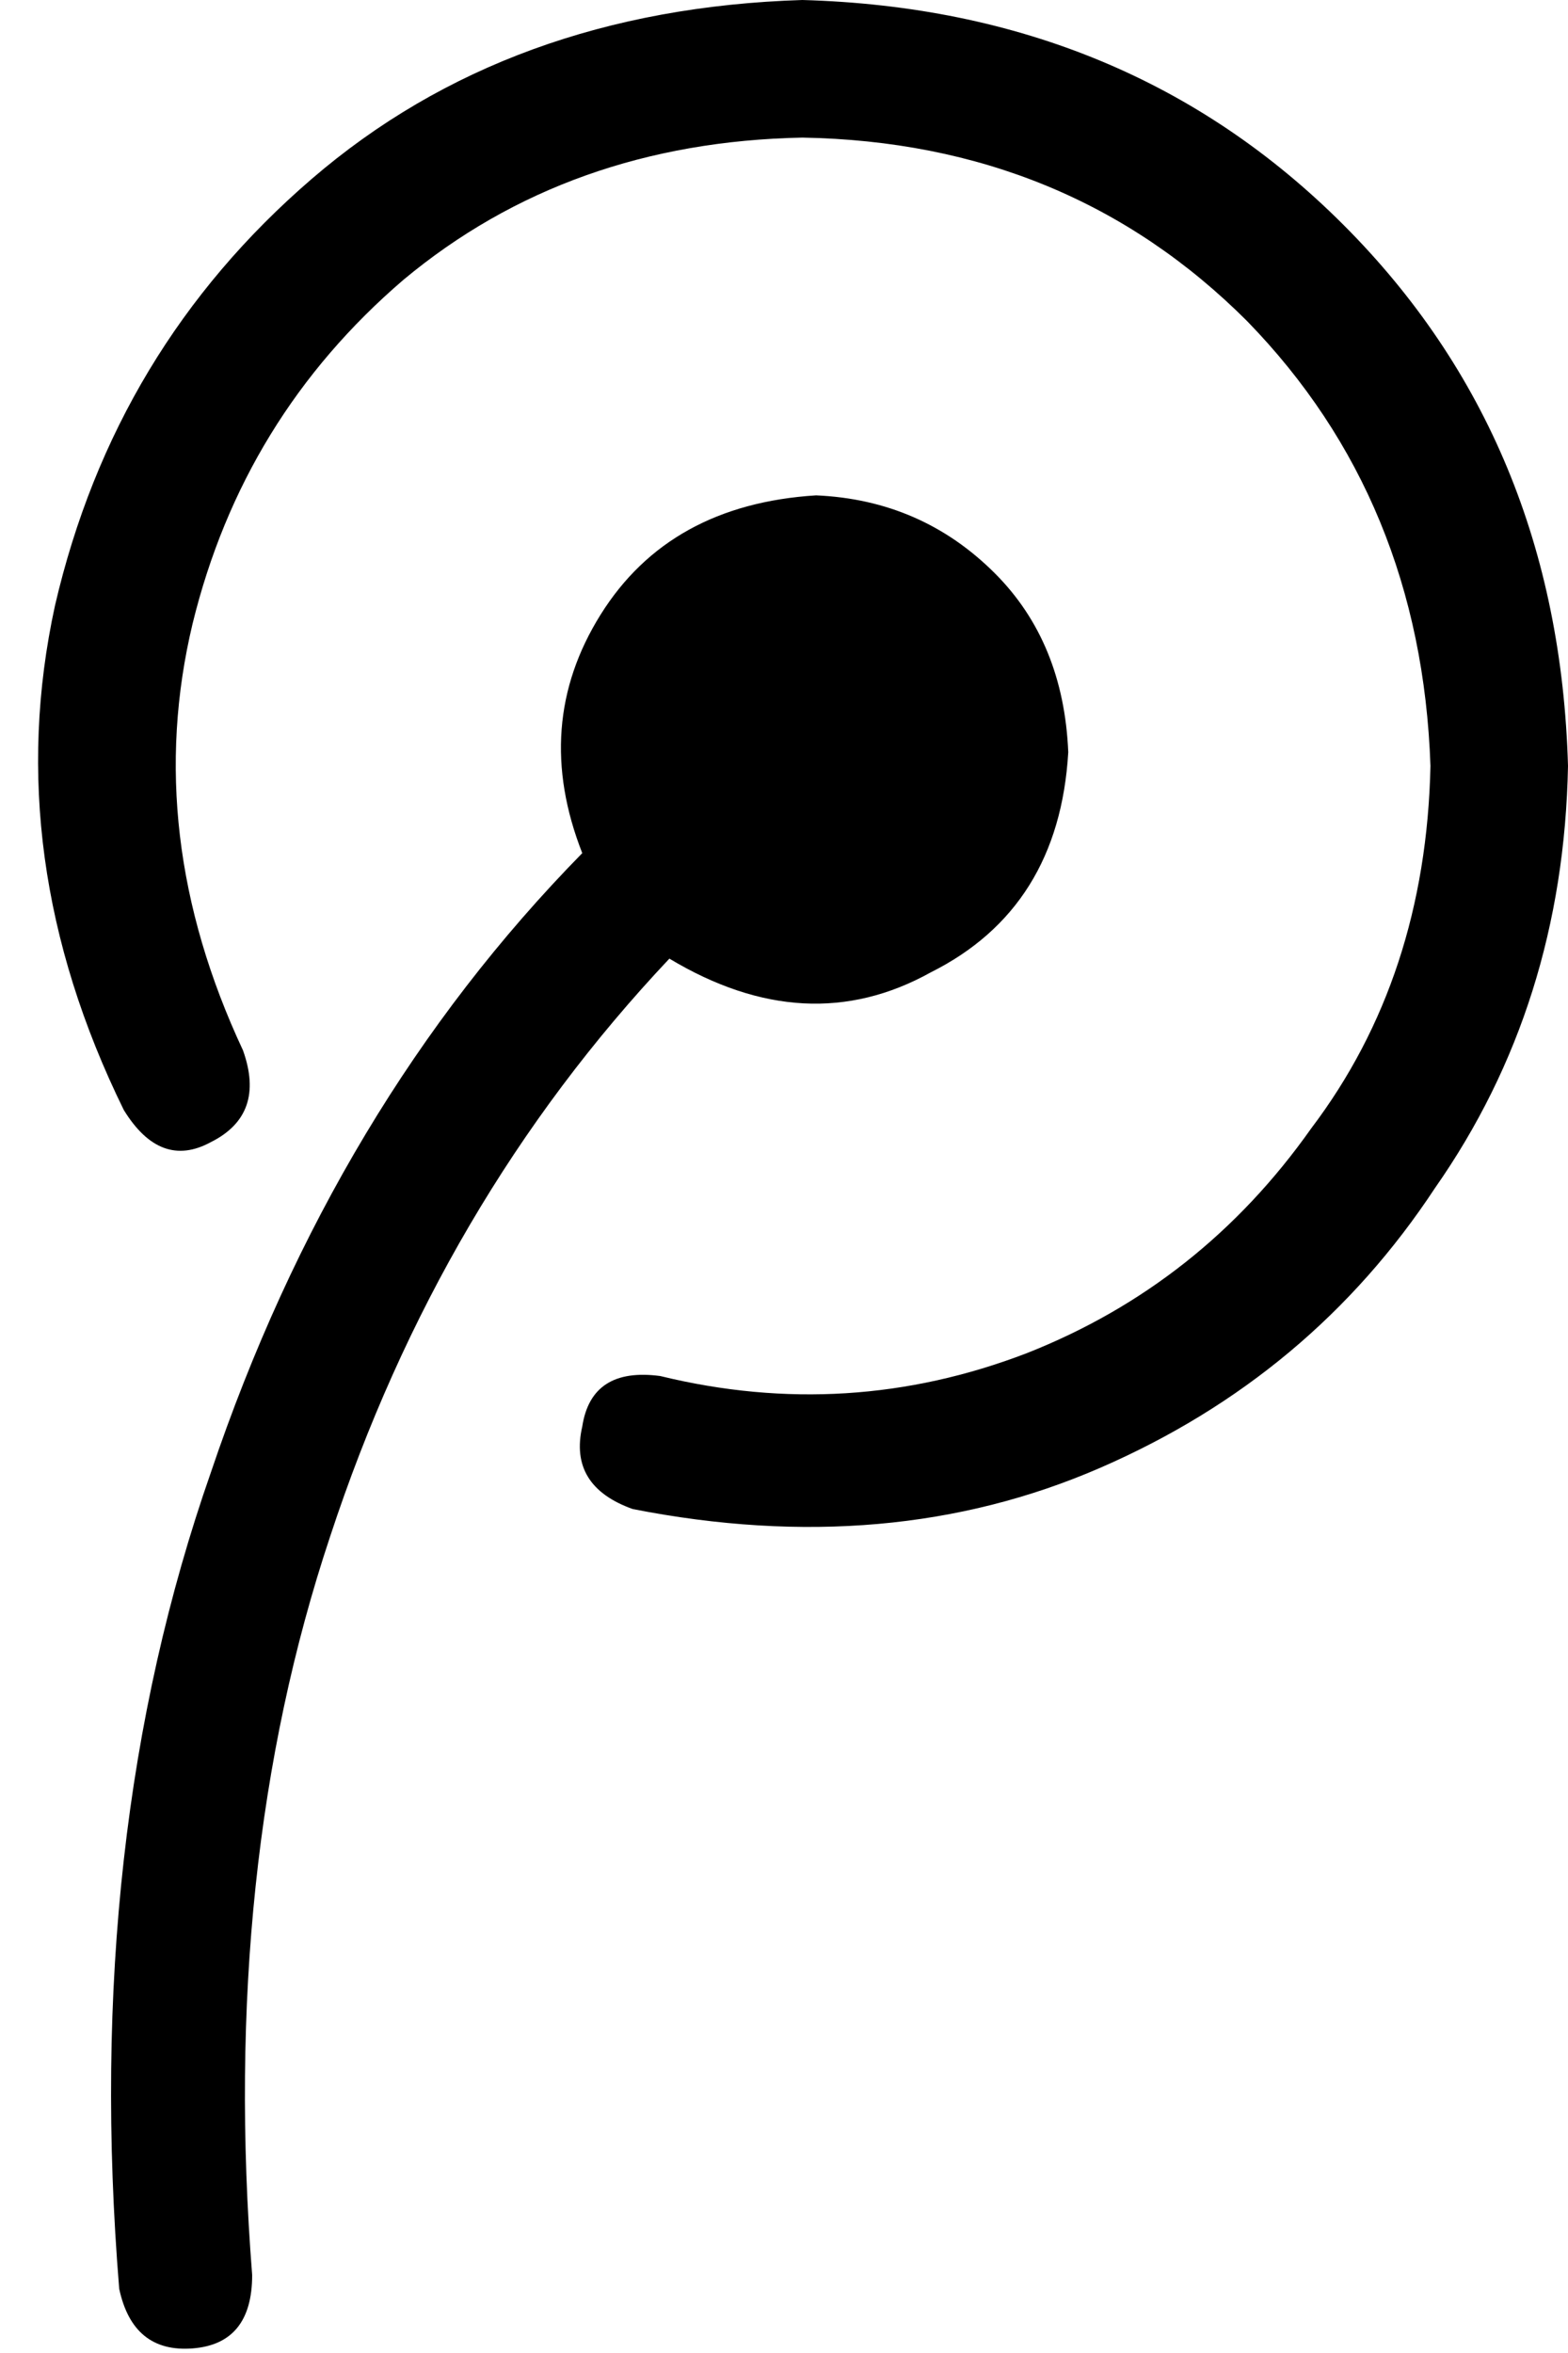 <svg xmlns="http://www.w3.org/2000/svg" viewBox="0 0 342 513">
    <path d="M 55 496 Q 55 511 42 512 L 42 512 Q 29 513 26 499 Q 18 401 46 321 Q 73 241 127 186 Q 116 158 131 134 Q 146 110 178 108 Q 201 109 217 125 Q 232 140 233 164 Q 231 198 203 212 Q 176 227 146 209 Q 96 262 72 335 Q 48 407 55 496 L 55 496 Z M 175 0 Q 111 2 68 39 L 68 39 Q 25 76 12 132 L 12 132 Q 0 187 27 242 Q 35 255 46 249 Q 58 243 53 229 Q 31 182 42 136 Q 53 91 88 61 Q 124 31 175 30 Q 233 31 272 70 Q 310 109 312 167 Q 311 213 286 246 Q 262 280 224 295 Q 185 310 144 300 Q 129 298 127 311 Q 124 324 138 329 Q 194 340 240 320 Q 286 300 313 259 Q 341 219 342 167 Q 340 96 293 49 Q 246 2 175 0 L 175 0 Z"/>
</svg>
